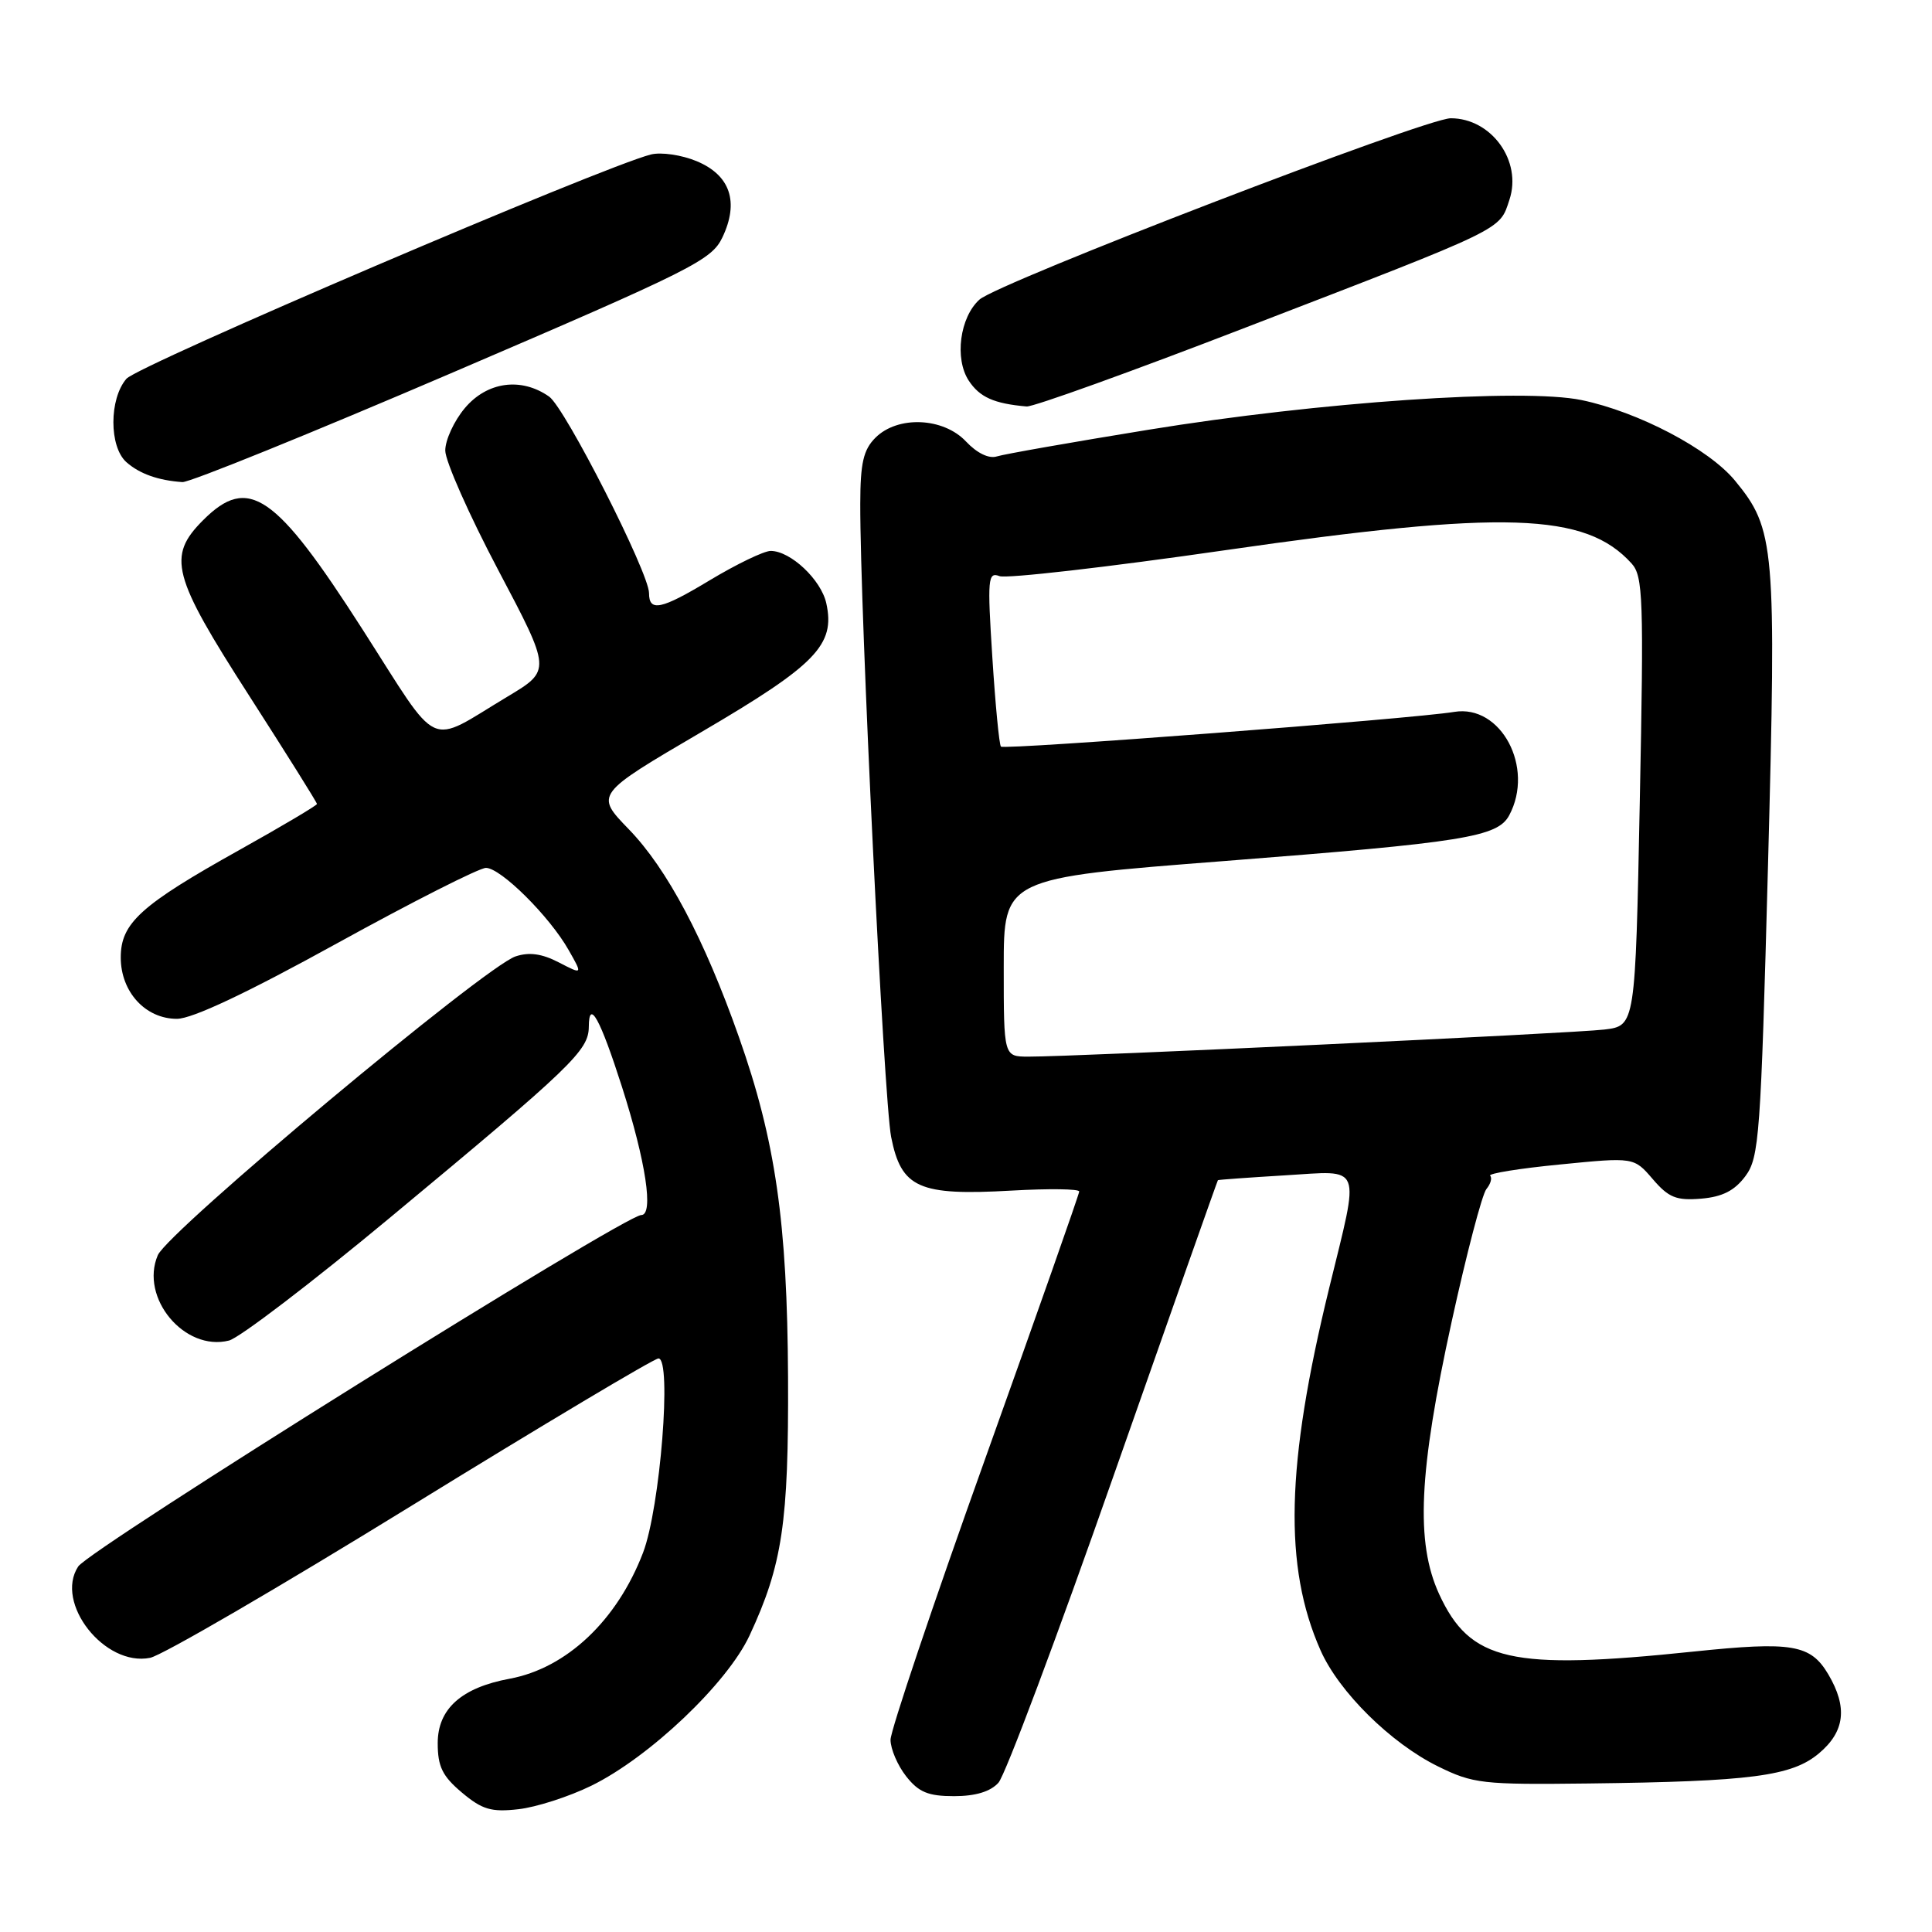 <?xml version="1.0" encoding="UTF-8" standalone="no"?>
<!DOCTYPE svg PUBLIC "-//W3C//DTD SVG 1.1//EN" "http://www.w3.org/Graphics/SVG/1.1/DTD/svg11.dtd" >
<svg xmlns="http://www.w3.org/2000/svg" xmlns:xlink="http://www.w3.org/1999/xlink" version="1.1" viewBox="0 0 256 256">
 <g >
 <path fill="currentColor"
d=" M 78.35 236.62 C 86.05 232.85 96.36 223.06 99.32 216.71 C 103.67 207.36 104.51 201.77 104.42 182.50 C 104.32 161.97 102.76 151.14 97.91 137.41 C 93.32 124.39 88.40 115.12 83.32 109.88 C 78.84 105.26 78.84 105.26 92.97 96.98 C 108.14 88.09 110.70 85.45 109.49 79.94 C 108.80 76.81 104.75 73.00 102.12 73.00 C 101.23 73.00 97.58 74.76 94.01 76.91 C 87.59 80.78 86.00 81.11 86.00 78.59 C 86.00 75.91 74.88 54.03 72.76 52.55 C 69.06 49.95 64.54 50.57 61.59 54.08 C 60.17 55.77 59.00 58.30 59.00 59.70 C 59.00 61.10 62.16 68.23 66.02 75.54 C 73.04 88.83 73.04 88.83 67.27 92.29 C 56.44 98.78 58.50 99.73 48.05 83.42 C 36.49 65.37 32.92 62.92 26.92 68.92 C 22.12 73.72 22.79 76.28 33.00 92.16 C 37.95 99.87 42.00 106.33 42.00 106.53 C 42.00 106.72 37.39 109.46 31.75 112.61 C 18.62 119.94 16.00 122.32 16.00 126.87 C 16.00 131.43 19.27 135.00 23.44 135.00 C 25.47 135.00 32.70 131.59 44.65 125.00 C 54.63 119.50 63.51 115.00 64.39 115.00 C 66.35 115.00 72.82 121.42 75.35 125.89 C 77.21 129.16 77.21 129.16 74.04 127.52 C 71.80 126.36 70.11 126.13 68.31 126.73 C 64.23 128.09 22.29 163.13 20.91 166.32 C 18.49 171.96 24.45 179.11 30.34 177.63 C 31.71 177.29 41.31 169.96 51.66 161.36 C 75.84 141.28 78.00 139.20 78.02 136.05 C 78.04 132.29 79.52 134.97 82.41 144.00 C 85.58 153.92 86.65 161.00 84.97 161.00 C 82.77 161.00 11.88 205.25 10.36 207.57 C 7.20 212.40 13.87 220.88 19.89 219.67 C 21.47 219.36 37.03 210.30 54.48 199.55 C 71.93 188.80 86.68 180.00 87.25 180.00 C 89.05 180.00 87.48 199.79 85.21 205.73 C 81.77 214.72 75.08 221.04 67.53 222.44 C 61.14 223.62 58.00 226.44 58.00 230.98 C 58.00 234.08 58.62 235.35 61.20 237.52 C 63.89 239.78 65.10 240.14 68.69 239.73 C 71.04 239.47 75.39 238.07 78.35 236.62 Z  M 132.30 236.22 C 133.19 235.24 140.07 216.90 147.58 195.47 C 155.10 174.04 161.31 156.45 161.38 156.38 C 161.44 156.32 165.44 156.03 170.25 155.74 C 180.67 155.12 180.21 153.94 176.12 170.69 C 170.39 194.13 170.07 207.60 174.98 218.68 C 177.41 224.18 184.29 230.98 190.53 234.05 C 195.20 236.35 196.41 236.49 210.50 236.32 C 232.03 236.06 237.43 235.35 241.02 232.33 C 244.46 229.44 244.84 226.23 242.26 221.86 C 239.91 217.89 237.47 217.48 224.42 218.84 C 200.17 221.37 194.80 220.15 190.69 211.22 C 187.56 204.39 187.98 195.10 192.35 175.14 C 194.32 166.15 196.39 158.23 196.96 157.55 C 197.52 156.87 197.74 156.08 197.45 155.79 C 197.16 155.50 201.33 154.82 206.71 154.30 C 216.50 153.33 216.50 153.33 219.00 156.24 C 221.10 158.69 222.12 159.10 225.40 158.83 C 228.23 158.59 229.84 157.77 231.27 155.85 C 233.11 153.38 233.31 150.54 234.27 114.65 C 235.39 72.29 235.20 70.13 229.89 63.68 C 226.43 59.48 217.07 54.57 209.55 53.01 C 201.83 51.41 174.78 53.26 152.14 56.95 C 142.05 58.59 133.02 60.18 132.08 60.48 C 131.03 60.81 129.45 60.04 128.01 58.51 C 125.00 55.30 118.95 55.05 116.00 58.00 C 114.40 59.60 114.00 61.35 113.99 66.75 C 113.95 81.00 117.12 145.75 118.08 150.65 C 119.42 157.43 121.74 158.46 134.04 157.76 C 138.97 157.48 143.00 157.53 143.00 157.88 C 143.00 158.22 137.37 174.21 130.50 193.41 C 123.62 212.62 118.00 229.32 118.00 230.53 C 118.00 231.74 118.93 233.92 120.07 235.37 C 121.73 237.48 122.99 238.00 126.42 238.00 C 129.25 238.00 131.24 237.40 132.30 236.22 Z  M 60.01 49.35 C 91.72 35.75 94.29 34.47 95.72 31.46 C 97.96 26.76 96.77 23.22 92.32 21.36 C 90.33 20.53 87.61 20.13 86.25 20.47 C 79.86 22.08 18.29 48.40 16.75 50.19 C 14.45 52.86 14.45 59.20 16.75 61.24 C 18.49 62.78 20.96 63.66 24.17 63.88 C 25.09 63.95 41.22 57.41 60.01 49.35 Z  M 165.03 43.41 C 199.73 30.04 198.66 30.55 200.01 26.46 C 201.71 21.33 197.62 15.67 192.23 15.67 C 188.90 15.67 132.24 37.47 129.78 39.70 C 127.18 42.05 126.46 47.52 128.36 50.43 C 129.81 52.63 131.69 53.48 136.03 53.86 C 136.88 53.94 149.93 49.24 165.03 43.41 Z  M 133.00 128.18 C 133.00 116.36 133.00 116.36 162.25 114.09 C 194.00 111.62 198.44 110.91 199.98 108.03 C 203.36 101.71 198.89 93.30 192.69 94.33 C 187.27 95.24 133.05 99.39 132.63 98.93 C 132.40 98.69 131.89 93.37 131.49 87.10 C 130.82 76.66 130.90 75.75 132.44 76.34 C 133.36 76.69 146.80 75.15 162.31 72.91 C 199.38 67.56 210.08 67.91 216.19 74.66 C 217.72 76.34 217.82 79.27 217.28 106.22 C 216.69 135.92 216.69 135.92 212.59 136.42 C 208.49 136.92 142.36 140.03 136.25 140.01 C 133.00 140.00 133.00 140.00 133.00 128.18 Z "/>
</g>
</svg>